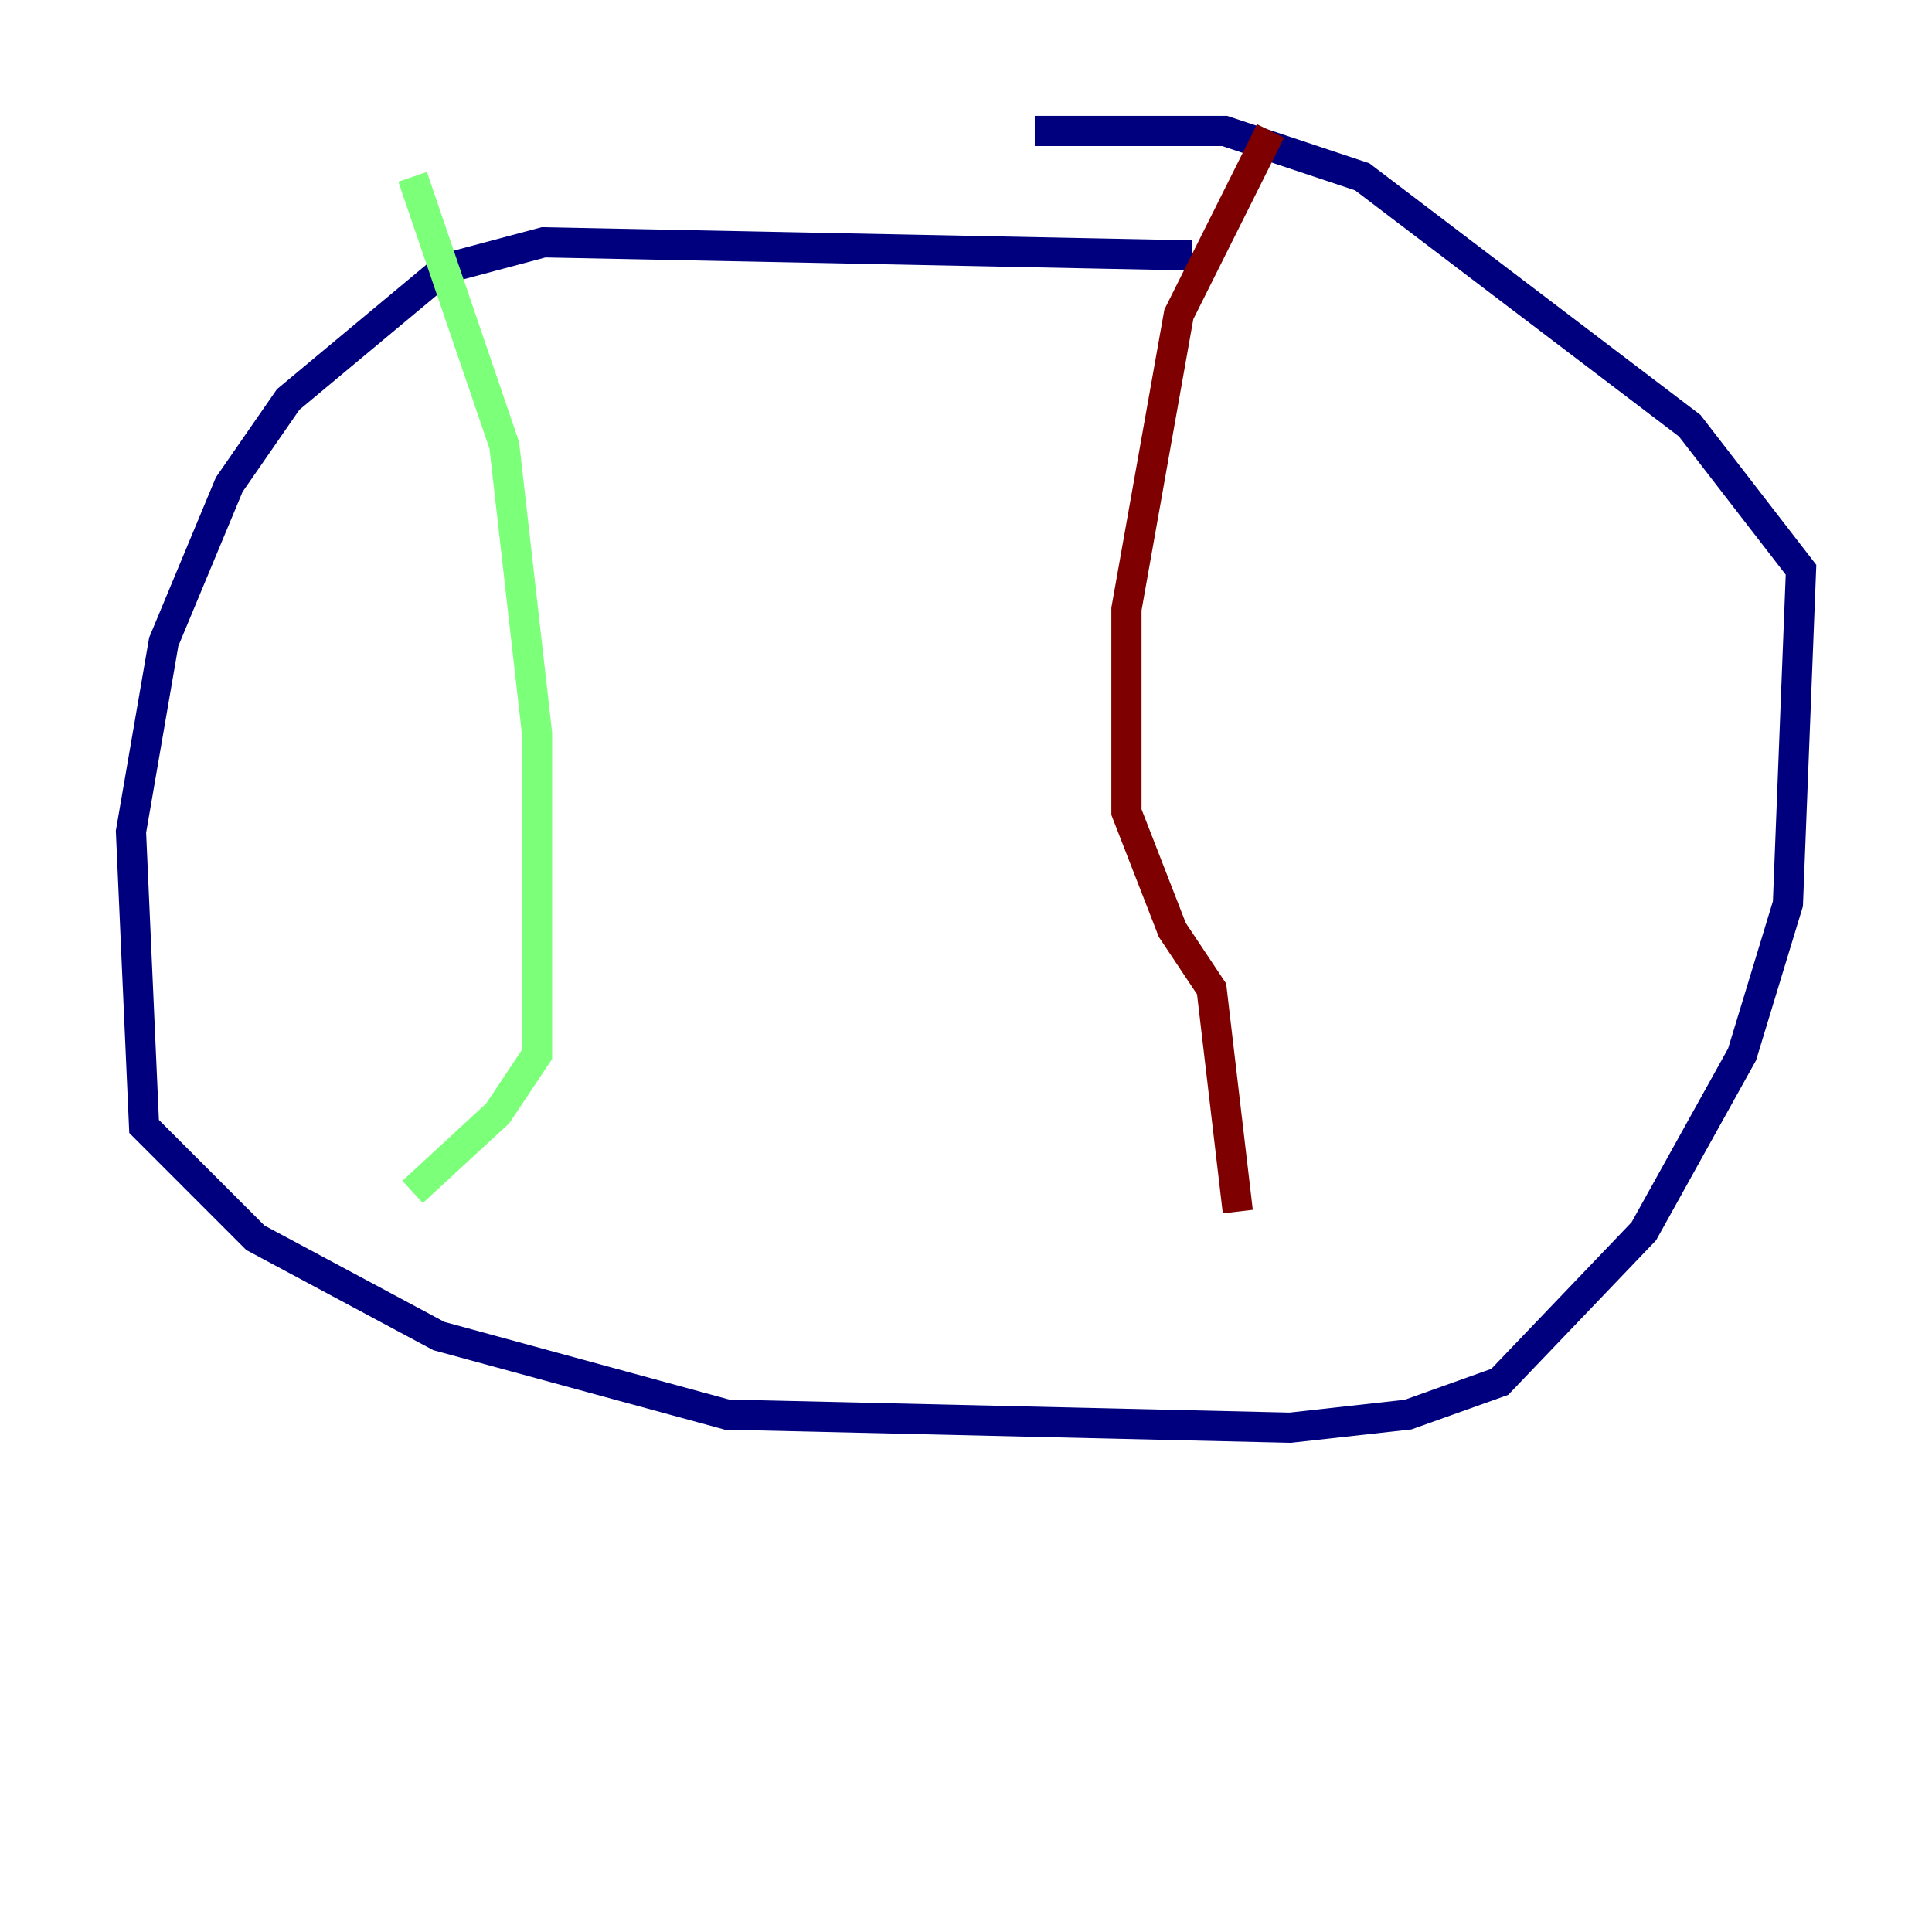 <?xml version="1.0" encoding="utf-8" ?>
<svg baseProfile="tiny" height="128" version="1.2" viewBox="0,0,128,128" width="128" xmlns="http://www.w3.org/2000/svg" xmlns:ev="http://www.w3.org/2001/xml-events" xmlns:xlink="http://www.w3.org/1999/xlink"><defs /><polyline fill="none" points="78.969,16.922 36.014,16.054 29.505,17.79 19.091,26.468 15.186,32.108 10.848,42.522 8.678,55.105 9.546,74.63 16.922,82.007 29.071,88.515 48.163,93.722 85.478,94.59 93.288,93.722 99.363,91.552 108.909,81.573 115.417,69.858 118.454,59.878 119.322,37.749 111.946,28.203 90.251,11.715 81.139,8.678 68.556,8.678" stroke="#00007f" stroke-width="2" /><polyline fill="none" points="27.336,11.715 33.41,29.505 35.58,48.597 35.58,69.858 32.976,73.763 27.336,78.969" stroke="#7cff79" stroke-width="2" /><polyline fill="none" points="84.176,8.678 78.102,20.827 74.63,40.352 74.63,53.803 77.668,61.614 80.271,65.519 82.007,80.271" stroke="#7f0000" stroke-width="2" /></svg>